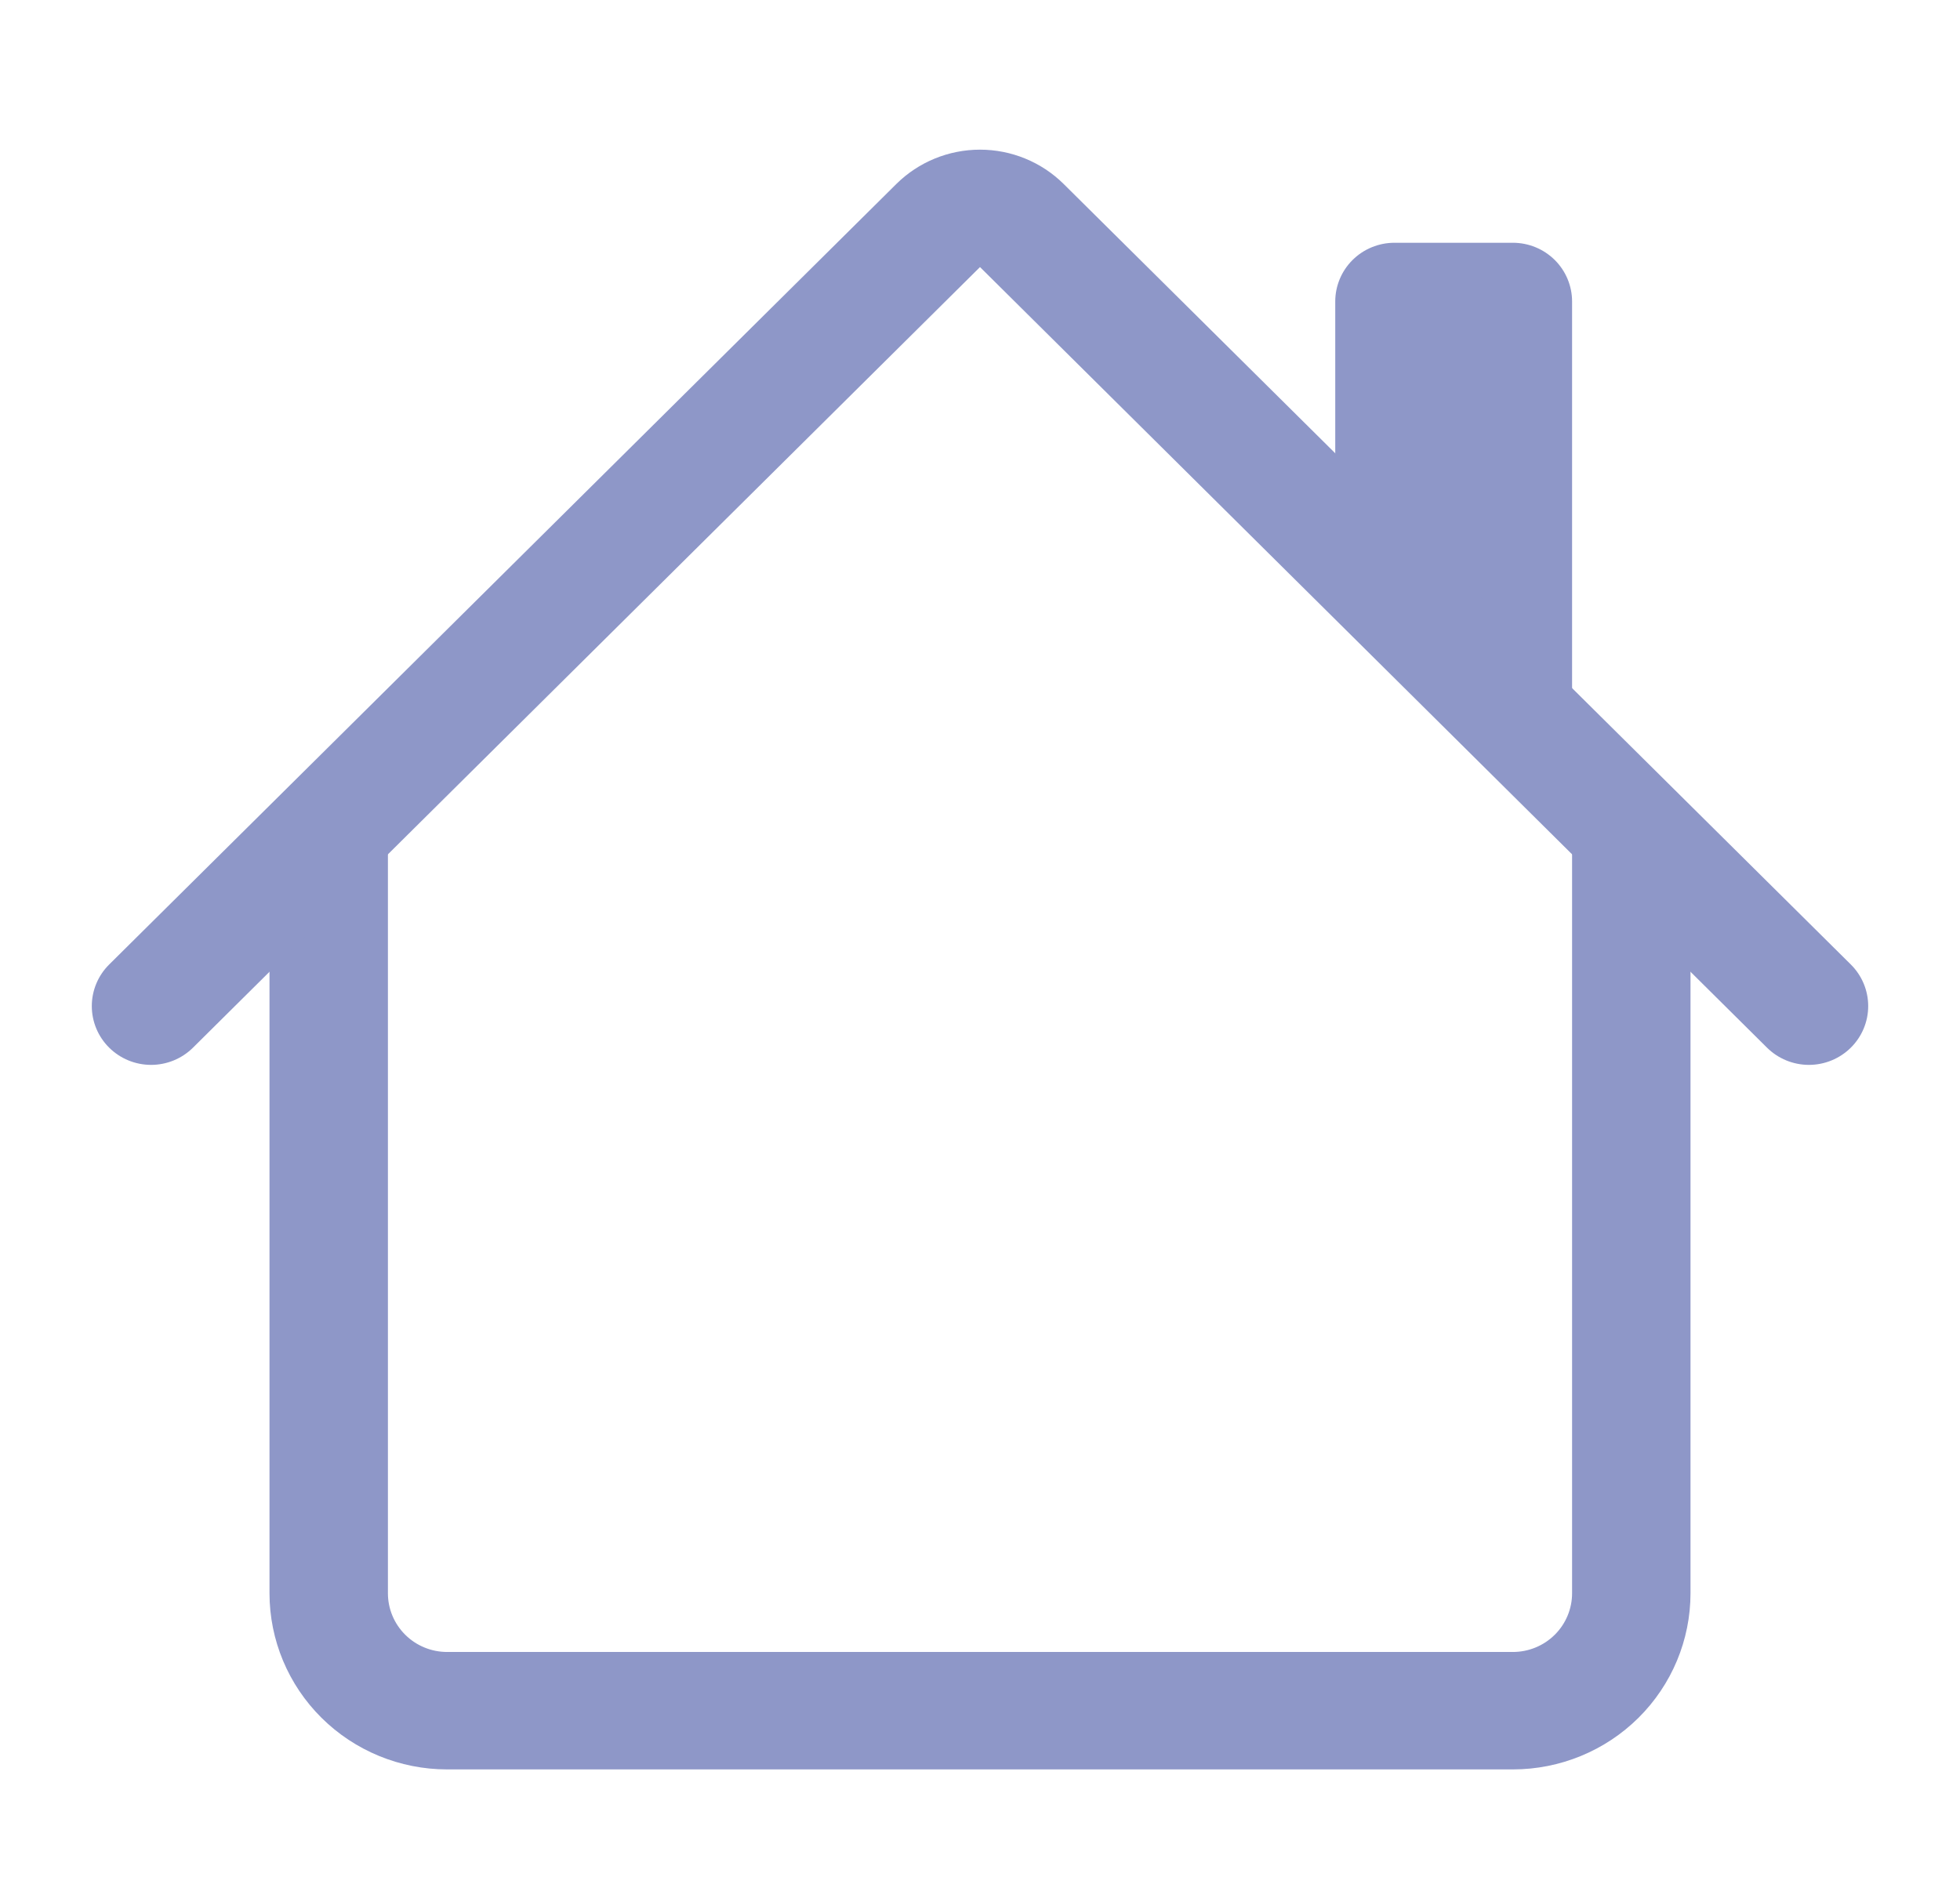 <svg width="150" height="145" viewBox="0 0 150 150" fill="none" xmlns="http://www.w3.org/2000/svg">
<path fill-rule="evenodd" clip-rule="evenodd" d="M18.75 126.133V65.703H28.125V126.133C28.125 127.366 28.619 128.548 29.498 129.42C30.377 130.292 31.569 130.781 32.812 130.781H117.188C118.431 130.781 119.623 130.292 120.502 129.42C121.381 128.548 121.875 127.366 121.875 126.133V65.703H131.25V126.133C131.25 129.831 129.768 133.378 127.131 135.994C124.494 138.609 120.917 140.078 117.188 140.078H32.812C29.083 140.078 25.506 138.609 22.869 135.994C20.232 133.378 18.75 129.831 18.75 126.133ZM121.875 23.867V56.406L103.125 37.812V23.867C103.125 22.634 103.619 21.452 104.498 20.58C105.377 19.709 106.569 19.219 107.812 19.219H117.188C118.431 19.219 119.623 19.709 120.502 20.58C121.381 21.452 121.875 22.634 121.875 23.867Z" fill="#8E97C8"/>
<path fill-rule="evenodd" clip-rule="evenodd" d="M68.372 14.57C70.13 12.827 72.514 11.848 75 11.848C77.486 11.848 79.87 12.827 81.628 14.57L143.944 76.357C144.824 77.23 145.318 78.414 145.318 79.648C145.318 80.883 144.824 82.067 143.944 82.939C143.064 83.812 141.87 84.303 140.625 84.303C139.38 84.303 138.186 83.812 137.306 82.939L75 21.143L12.694 82.939C11.813 83.812 10.62 84.303 9.375 84.303C8.13 84.303 6.936 83.812 6.056 82.939C5.176 82.067 4.682 80.883 4.682 79.648C4.682 78.414 5.176 77.23 6.056 76.357L68.372 14.57Z" fill="#8E97C8"/>
</svg>
